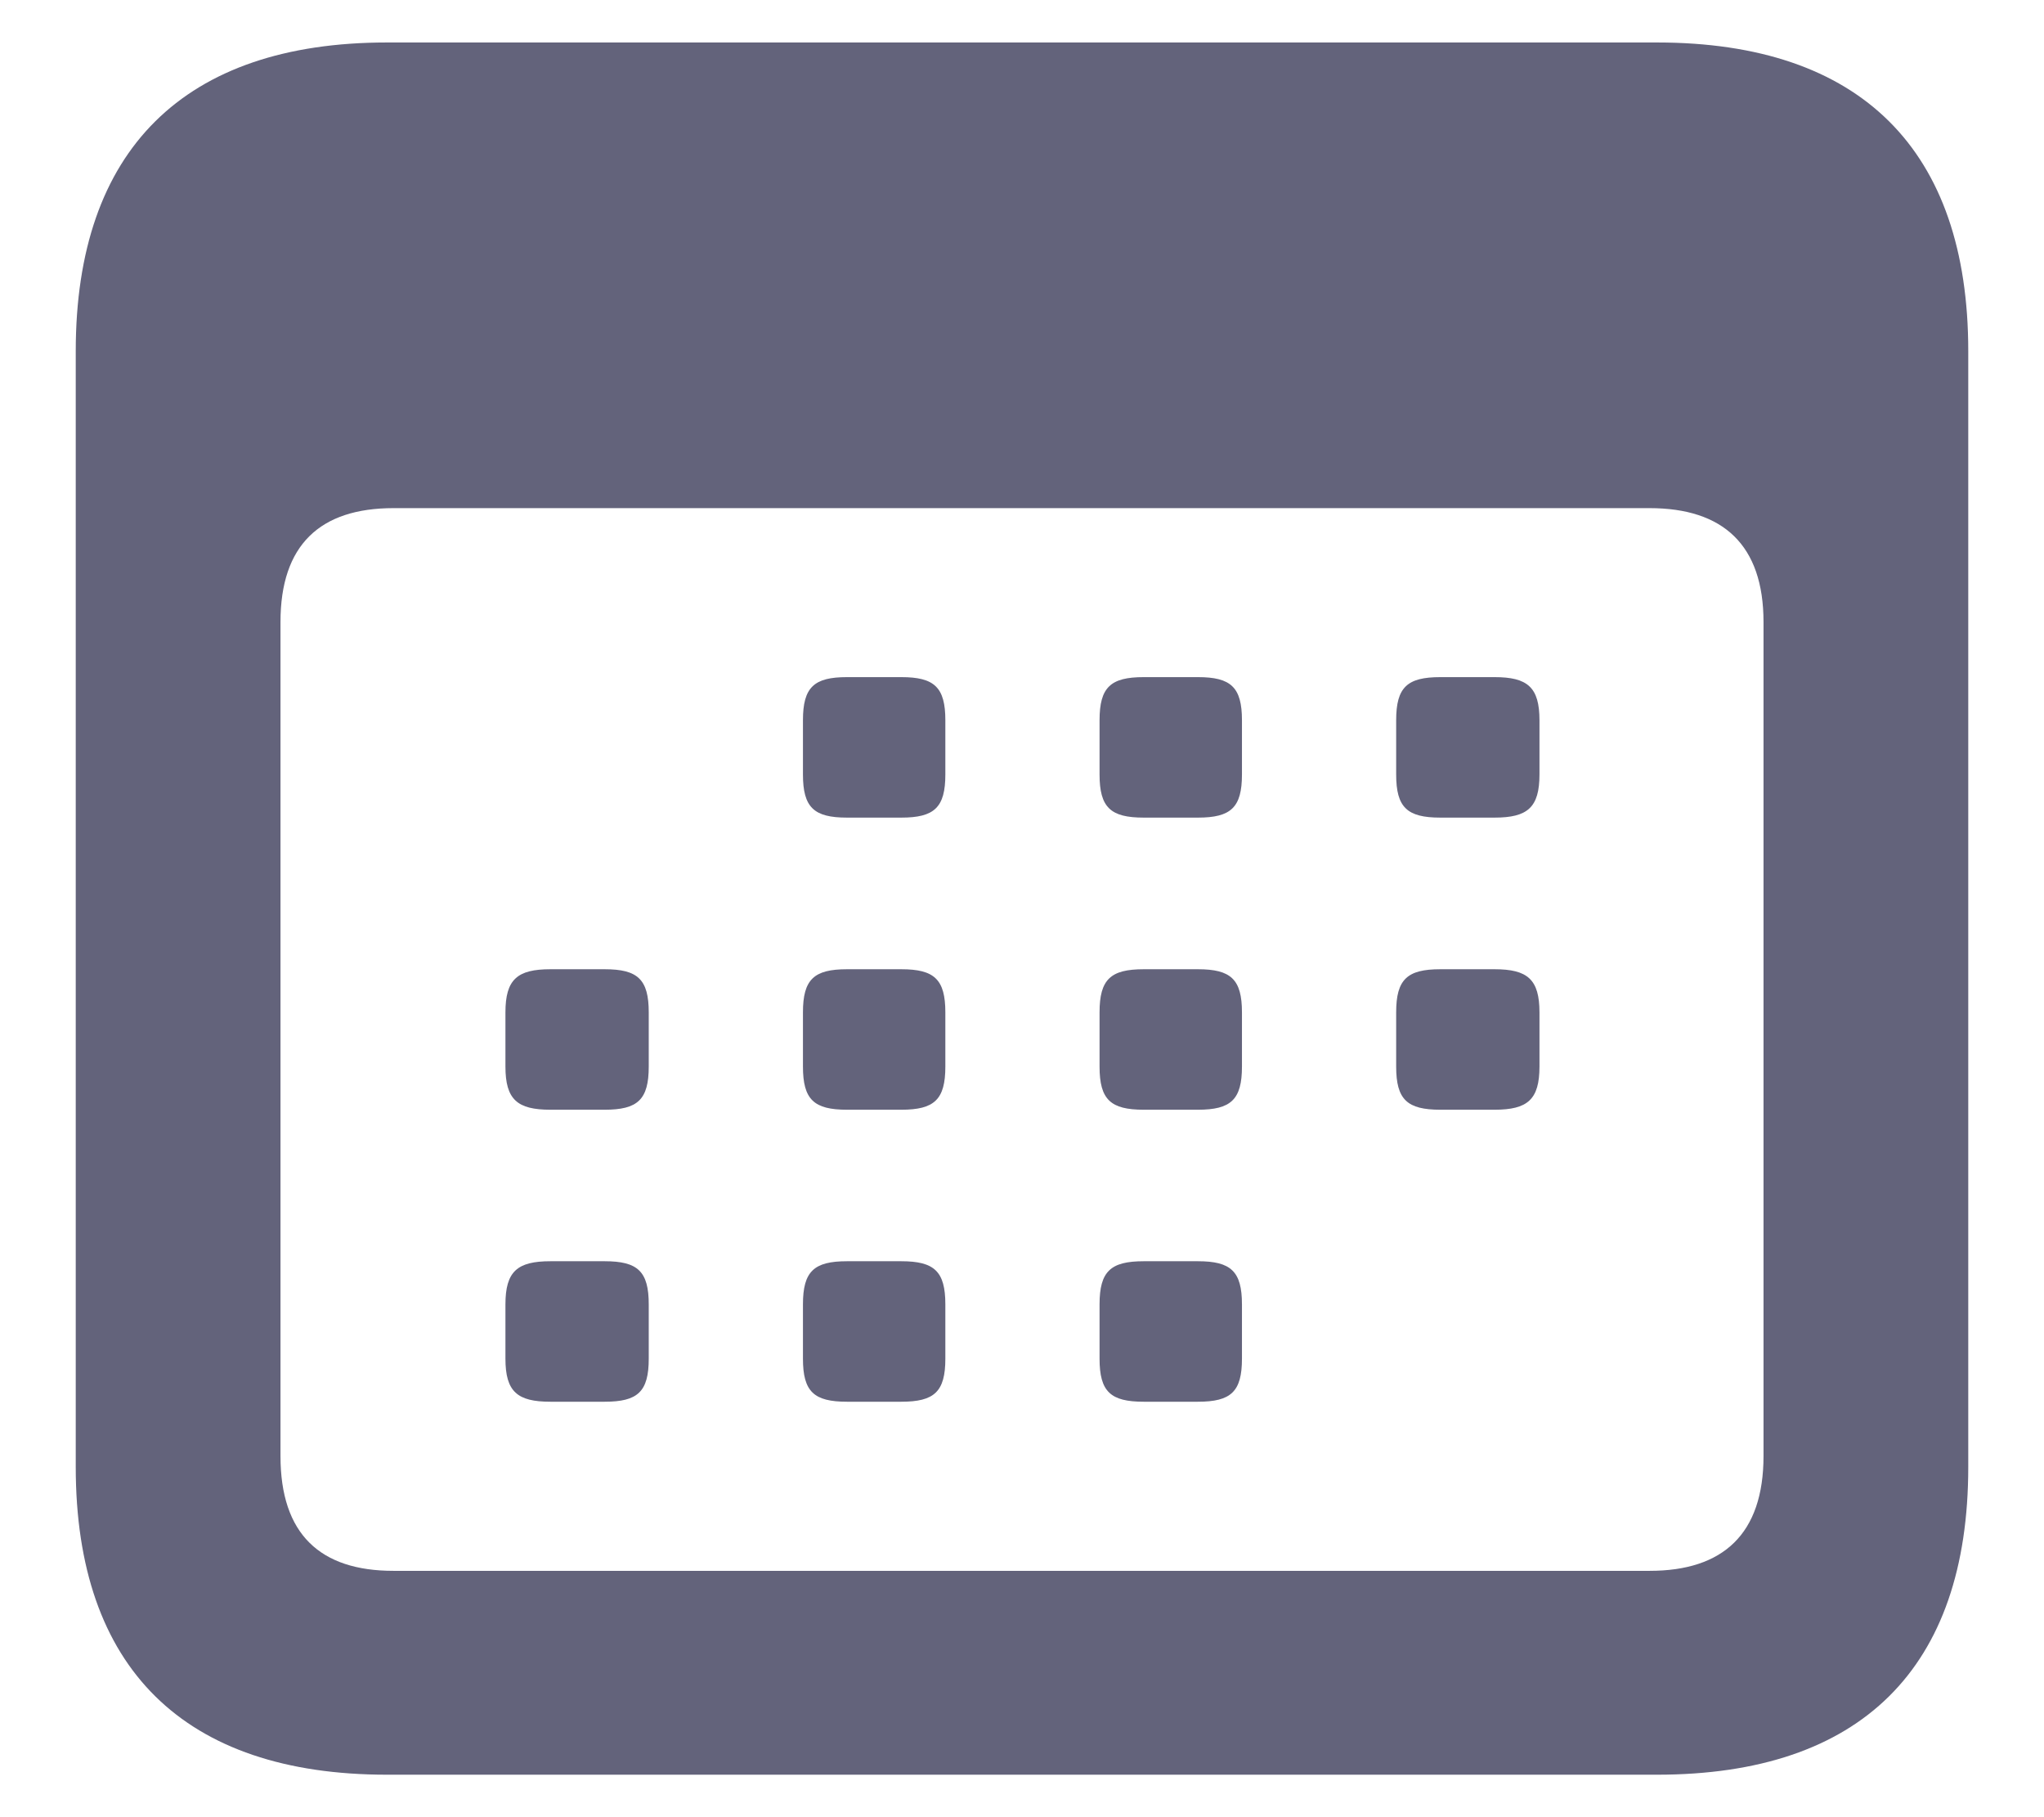<svg width="18" height="16" viewBox="0 0 18 16" fill="none" xmlns="http://www.w3.org/2000/svg">
<path d="M3.408 15.626H14.592C16.387 15.626 17.333 14.688 17.333 12.917V3.091C17.333 1.32 16.387 0.374 14.592 0.374H3.408C1.621 0.374 0.667 1.32 0.667 3.091V12.917C0.667 14.688 1.621 15.626 3.408 15.626ZM3.465 13.831C2.818 13.831 2.47 13.507 2.47 12.82V5.477C2.47 4.798 2.818 4.474 3.465 4.474H14.527C15.174 4.474 15.53 4.798 15.53 5.477V12.82C15.53 13.507 15.174 13.831 14.527 13.831H3.465ZM7.459 7.199H7.937C8.228 7.199 8.325 7.11 8.325 6.819V6.342C8.325 6.051 8.228 5.962 7.937 5.962H7.459C7.168 5.962 7.071 6.051 7.071 6.342V6.819C7.071 7.11 7.168 7.199 7.459 7.199ZM10.072 7.199H10.549C10.84 7.199 10.937 7.11 10.937 6.819V6.342C10.937 6.051 10.84 5.962 10.549 5.962H10.072C9.78 5.962 9.683 6.051 9.683 6.342V6.819C9.683 7.11 9.78 7.199 10.072 7.199ZM12.684 7.199H13.161C13.452 7.199 13.557 7.11 13.557 6.819V6.342C13.557 6.051 13.452 5.962 13.161 5.962H12.684C12.392 5.962 12.295 6.051 12.295 6.342V6.819C12.295 7.11 12.392 7.199 12.684 7.199ZM4.847 9.771H5.325C5.616 9.771 5.713 9.682 5.713 9.391V8.914C5.713 8.623 5.616 8.534 5.325 8.534H4.847C4.556 8.534 4.451 8.623 4.451 8.914V9.391C4.451 9.682 4.556 9.771 4.847 9.771ZM7.459 9.771H7.937C8.228 9.771 8.325 9.682 8.325 9.391V8.914C8.325 8.623 8.228 8.534 7.937 8.534H7.459C7.168 8.534 7.071 8.623 7.071 8.914V9.391C7.071 9.682 7.168 9.771 7.459 9.771ZM10.072 9.771H10.549C10.84 9.771 10.937 9.682 10.937 9.391V8.914C10.937 8.623 10.84 8.534 10.549 8.534H10.072C9.78 8.534 9.683 8.623 9.683 8.914V9.391C9.683 9.682 9.78 9.771 10.072 9.771ZM12.684 9.771H13.161C13.452 9.771 13.557 9.682 13.557 9.391V8.914C13.557 8.623 13.452 8.534 13.161 8.534H12.684C12.392 8.534 12.295 8.623 12.295 8.914V9.391C12.295 9.682 12.392 9.771 12.684 9.771ZM4.847 12.342H5.325C5.616 12.342 5.713 12.254 5.713 11.963V11.485C5.713 11.194 5.616 11.105 5.325 11.105H4.847C4.556 11.105 4.451 11.194 4.451 11.485V11.963C4.451 12.254 4.556 12.342 4.847 12.342ZM7.459 12.342H7.937C8.228 12.342 8.325 12.254 8.325 11.963V11.485C8.325 11.194 8.228 11.105 7.937 11.105H7.459C7.168 11.105 7.071 11.194 7.071 11.485V11.963C7.071 12.254 7.168 12.342 7.459 12.342ZM10.072 12.342H10.549C10.84 12.342 10.937 12.254 10.937 11.963V11.485C10.937 11.194 10.84 11.105 10.549 11.105H10.072C9.78 11.105 9.683 11.194 9.683 11.485V11.963C9.683 12.254 9.78 12.342 10.072 12.342Z" fill="#63637B"/>
</svg>

